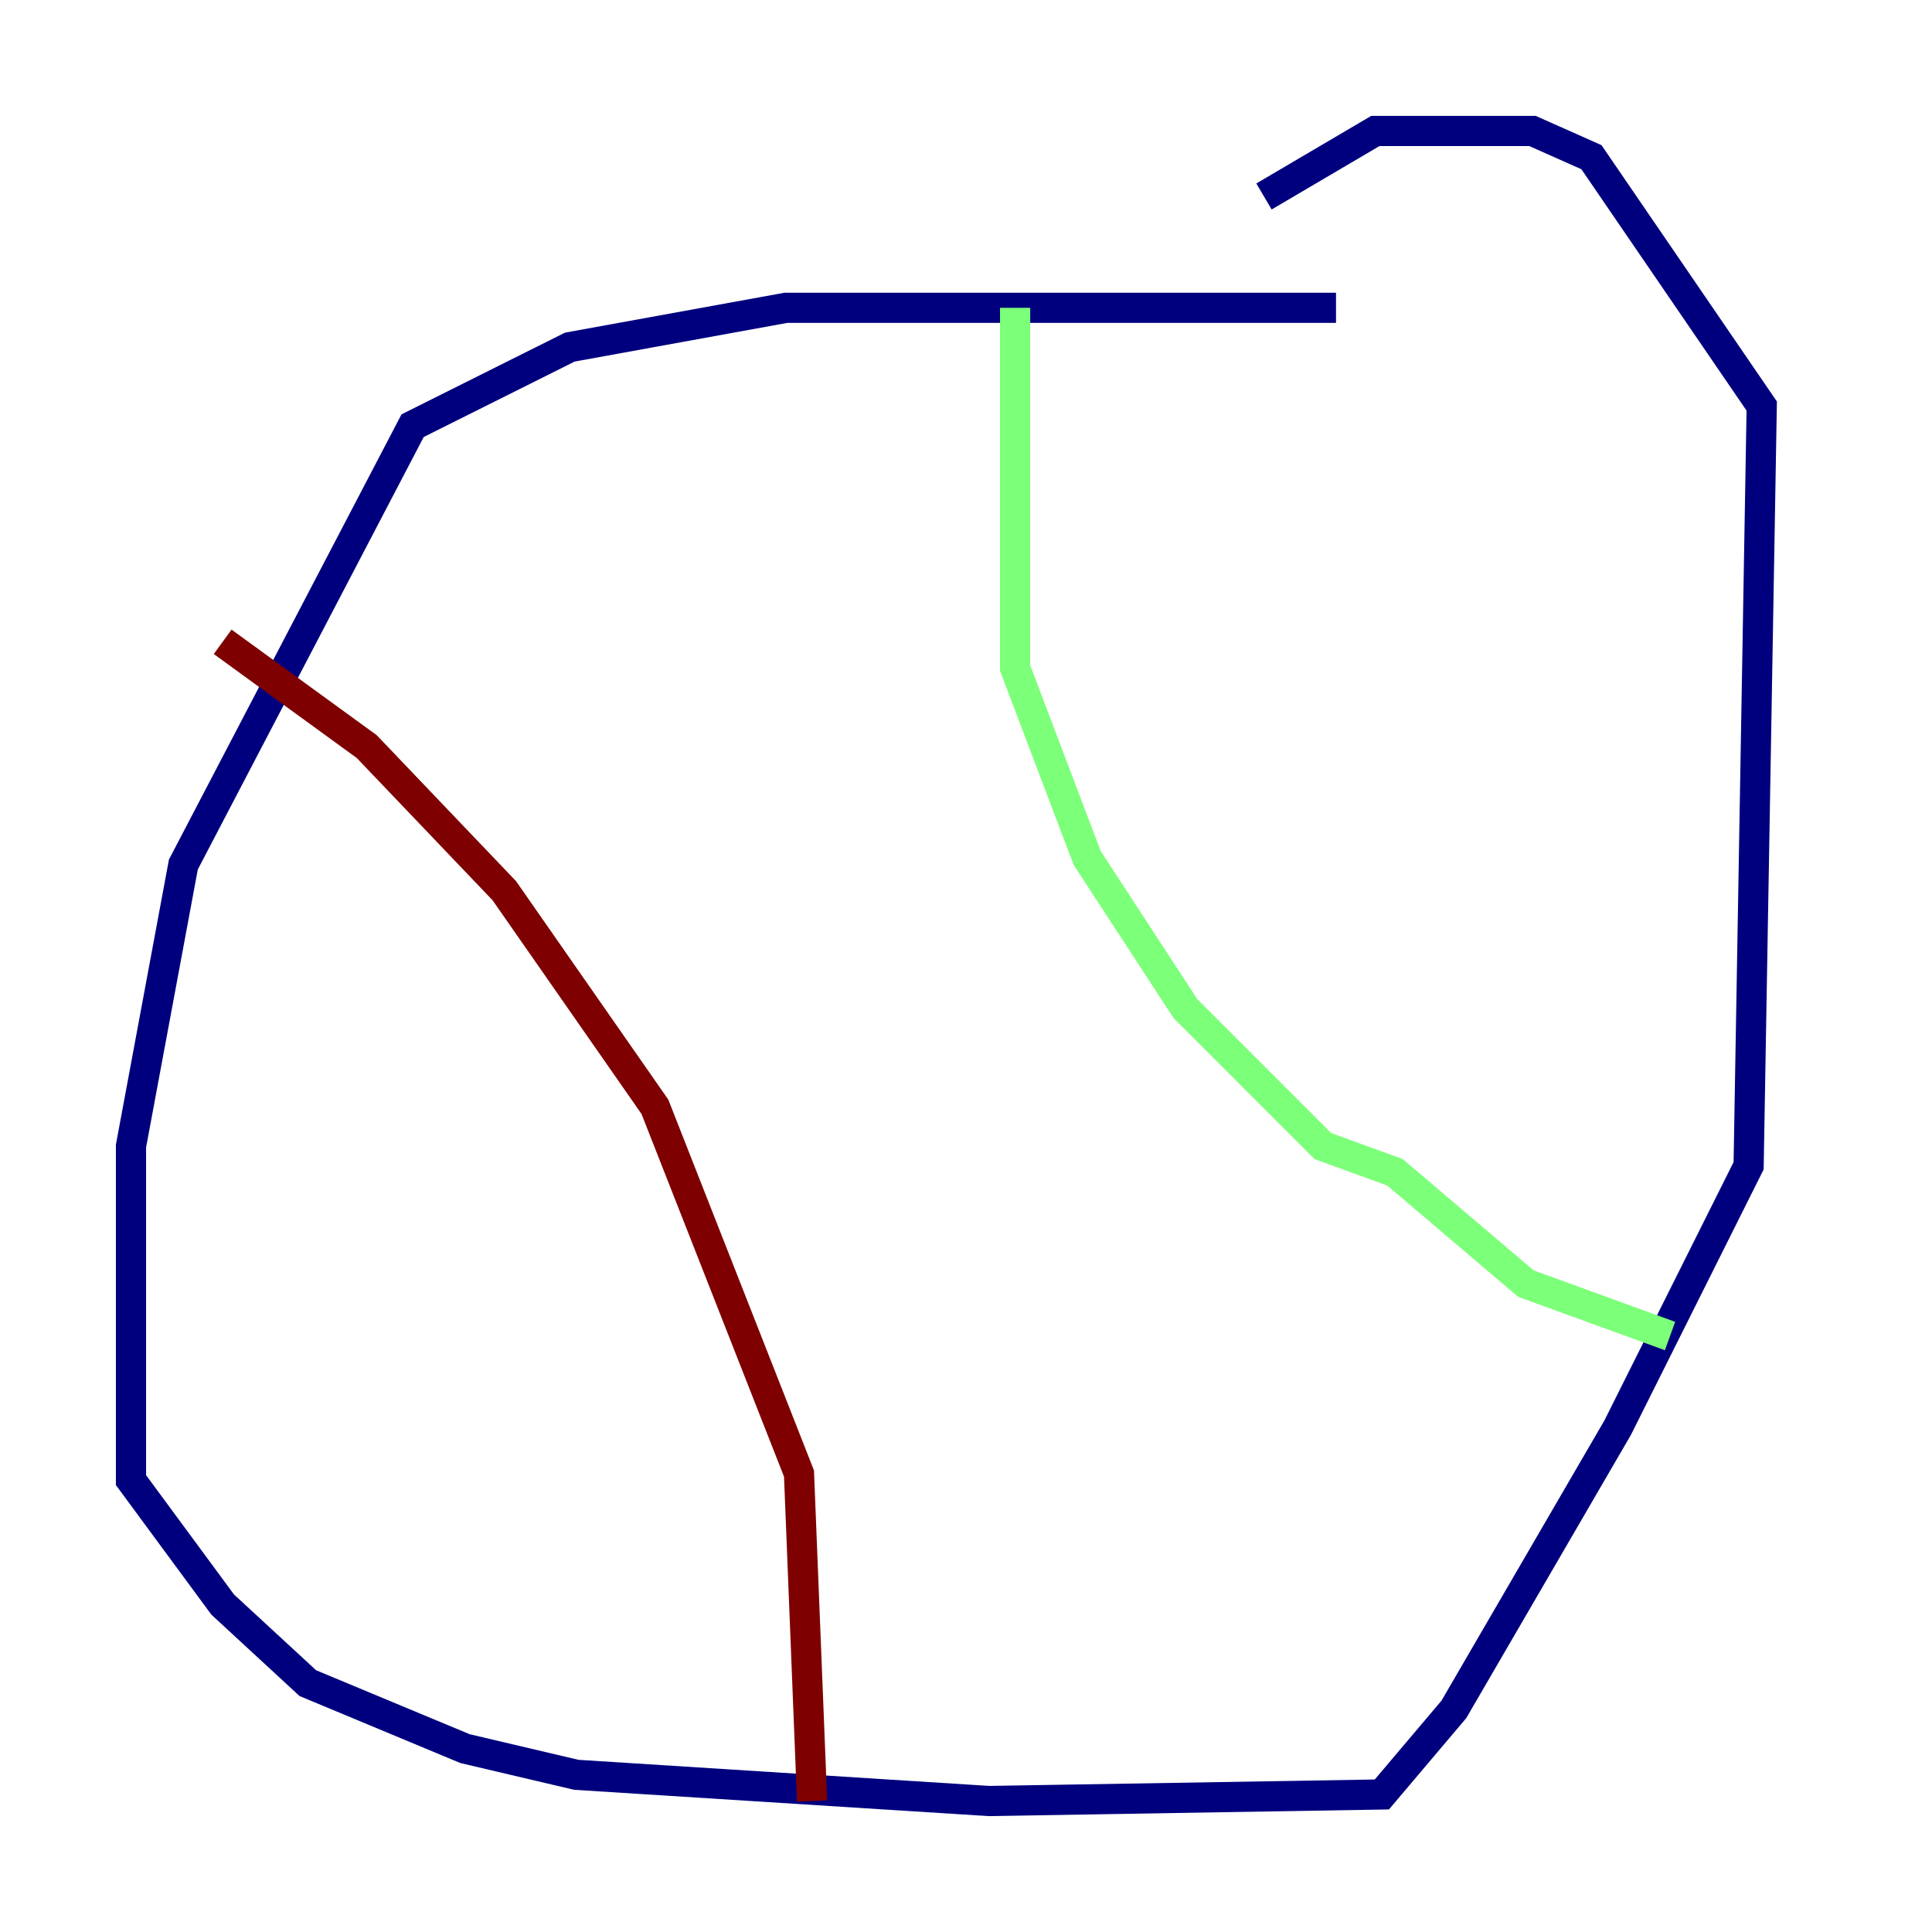 <?xml version="1.0" encoding="utf-8" ?>
<svg baseProfile="tiny" height="128" version="1.2" viewBox="0,0,128,128" width="128" xmlns="http://www.w3.org/2000/svg" xmlns:ev="http://www.w3.org/2001/xml-events" xmlns:xlink="http://www.w3.org/1999/xlink"><defs /><polyline fill="none" points="88.515,20.393 52.068,20.393 37.749,22.997 27.336,28.203 12.149,57.275 8.678,75.932 8.678,98.061 14.752,106.305 20.393,111.512 30.807,115.851 38.183,117.586 65.519,119.322 91.552,118.888 96.325,113.248 107.173,94.59 115.851,77.234 116.719,26.902 105.437,10.414 101.532,8.678 91.119,8.678 83.742,13.017" stroke="#00007f" stroke-width="2" /><polyline fill="none" points="67.254,20.393 67.254,44.258 72.027,56.841 78.536,66.82 87.647,75.932 92.42,77.668 101.098,85.044 110.644,88.515" stroke="#7cff79" stroke-width="2" /><polyline fill="none" points="14.752,42.522 24.298,49.464 33.41,59.01 43.39,73.329 52.936,97.627 53.803,119.322" stroke="#7f0000" stroke-width="2" /></svg>